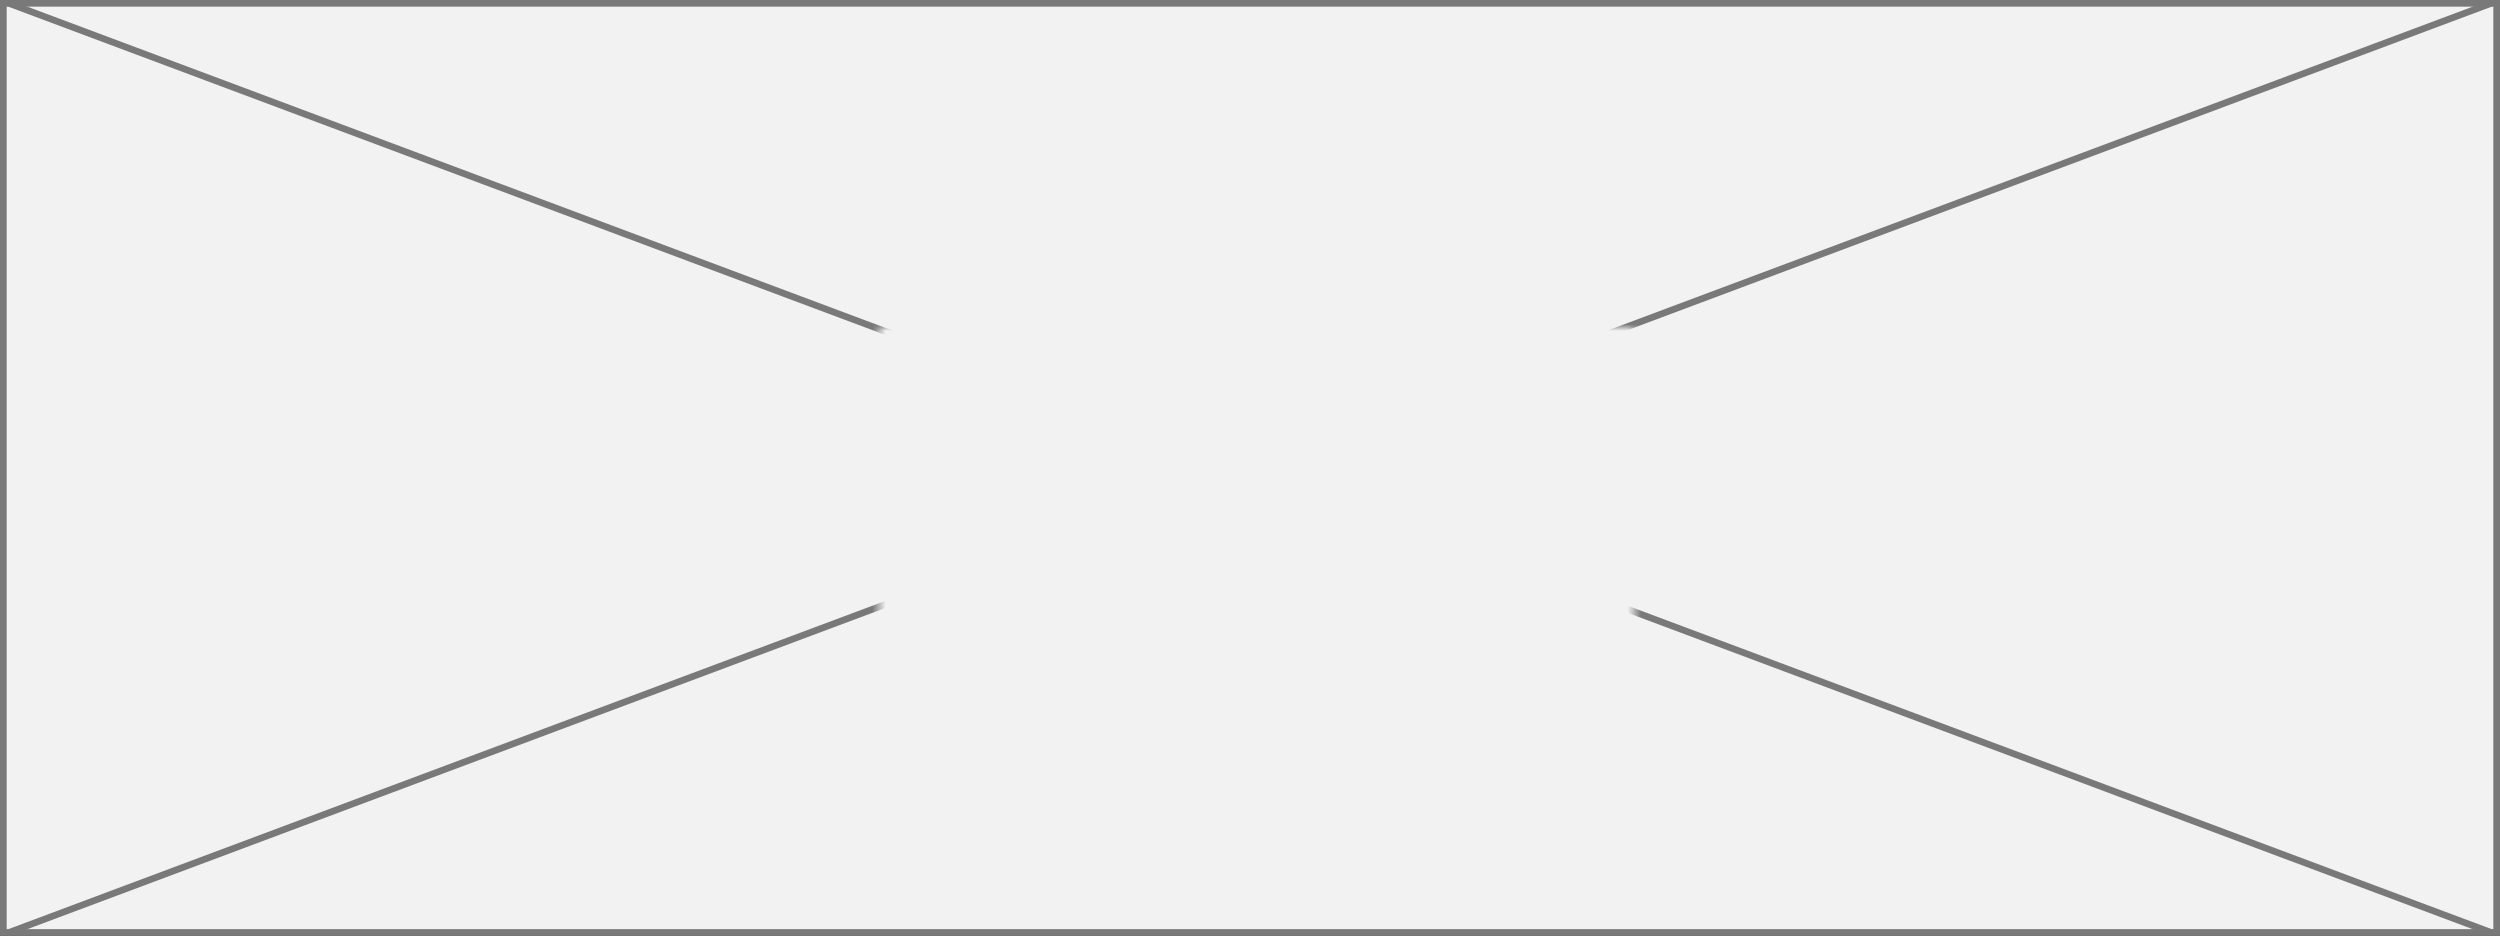 ﻿<?xml version="1.0" encoding="utf-8"?>
<svg version="1.1" xmlns:xlink="http://www.w3.org/1999/xlink" width="374px" height="140px" xmlns="http://www.w3.org/2000/svg">
  <rect width="100%" height="100%" fill="#333333" stroke="none"/>
  <defs>
    <mask fill="white" id="clip68">
      <path d="M 183.5 695  L 296.5 695  L 296.5 739  L 183.5 739  Z M 52 646  L 426 646  L 426 786  L 52 786  Z " fill-rule="evenodd" />
    </mask>
  </defs>
  <g transform="matrix(1 0 0 1 -52 -646 )">
    <path d="M 52.5 646.5  L 425.5 646.5  L 425.5 785.5  L 52.5 785.5  L 52.5 646.5  Z " fill-rule="nonzero" fill="#f2f2f2" stroke="none" />
    <path d="M 52.5 646.5  L 425.5 646.5  L 425.5 785.5  L 52.5 785.5  L 52.5 646.5  Z " stroke-width="1" stroke="#797979" fill="none" />
    <path d="M 53.251 646.468  L 424.749 785.532  M 424.749 646.468  L 53.251 785.532  " stroke-width="1" stroke="#797979" fill="none" mask="url(#clip68)" />
  </g>
</svg>